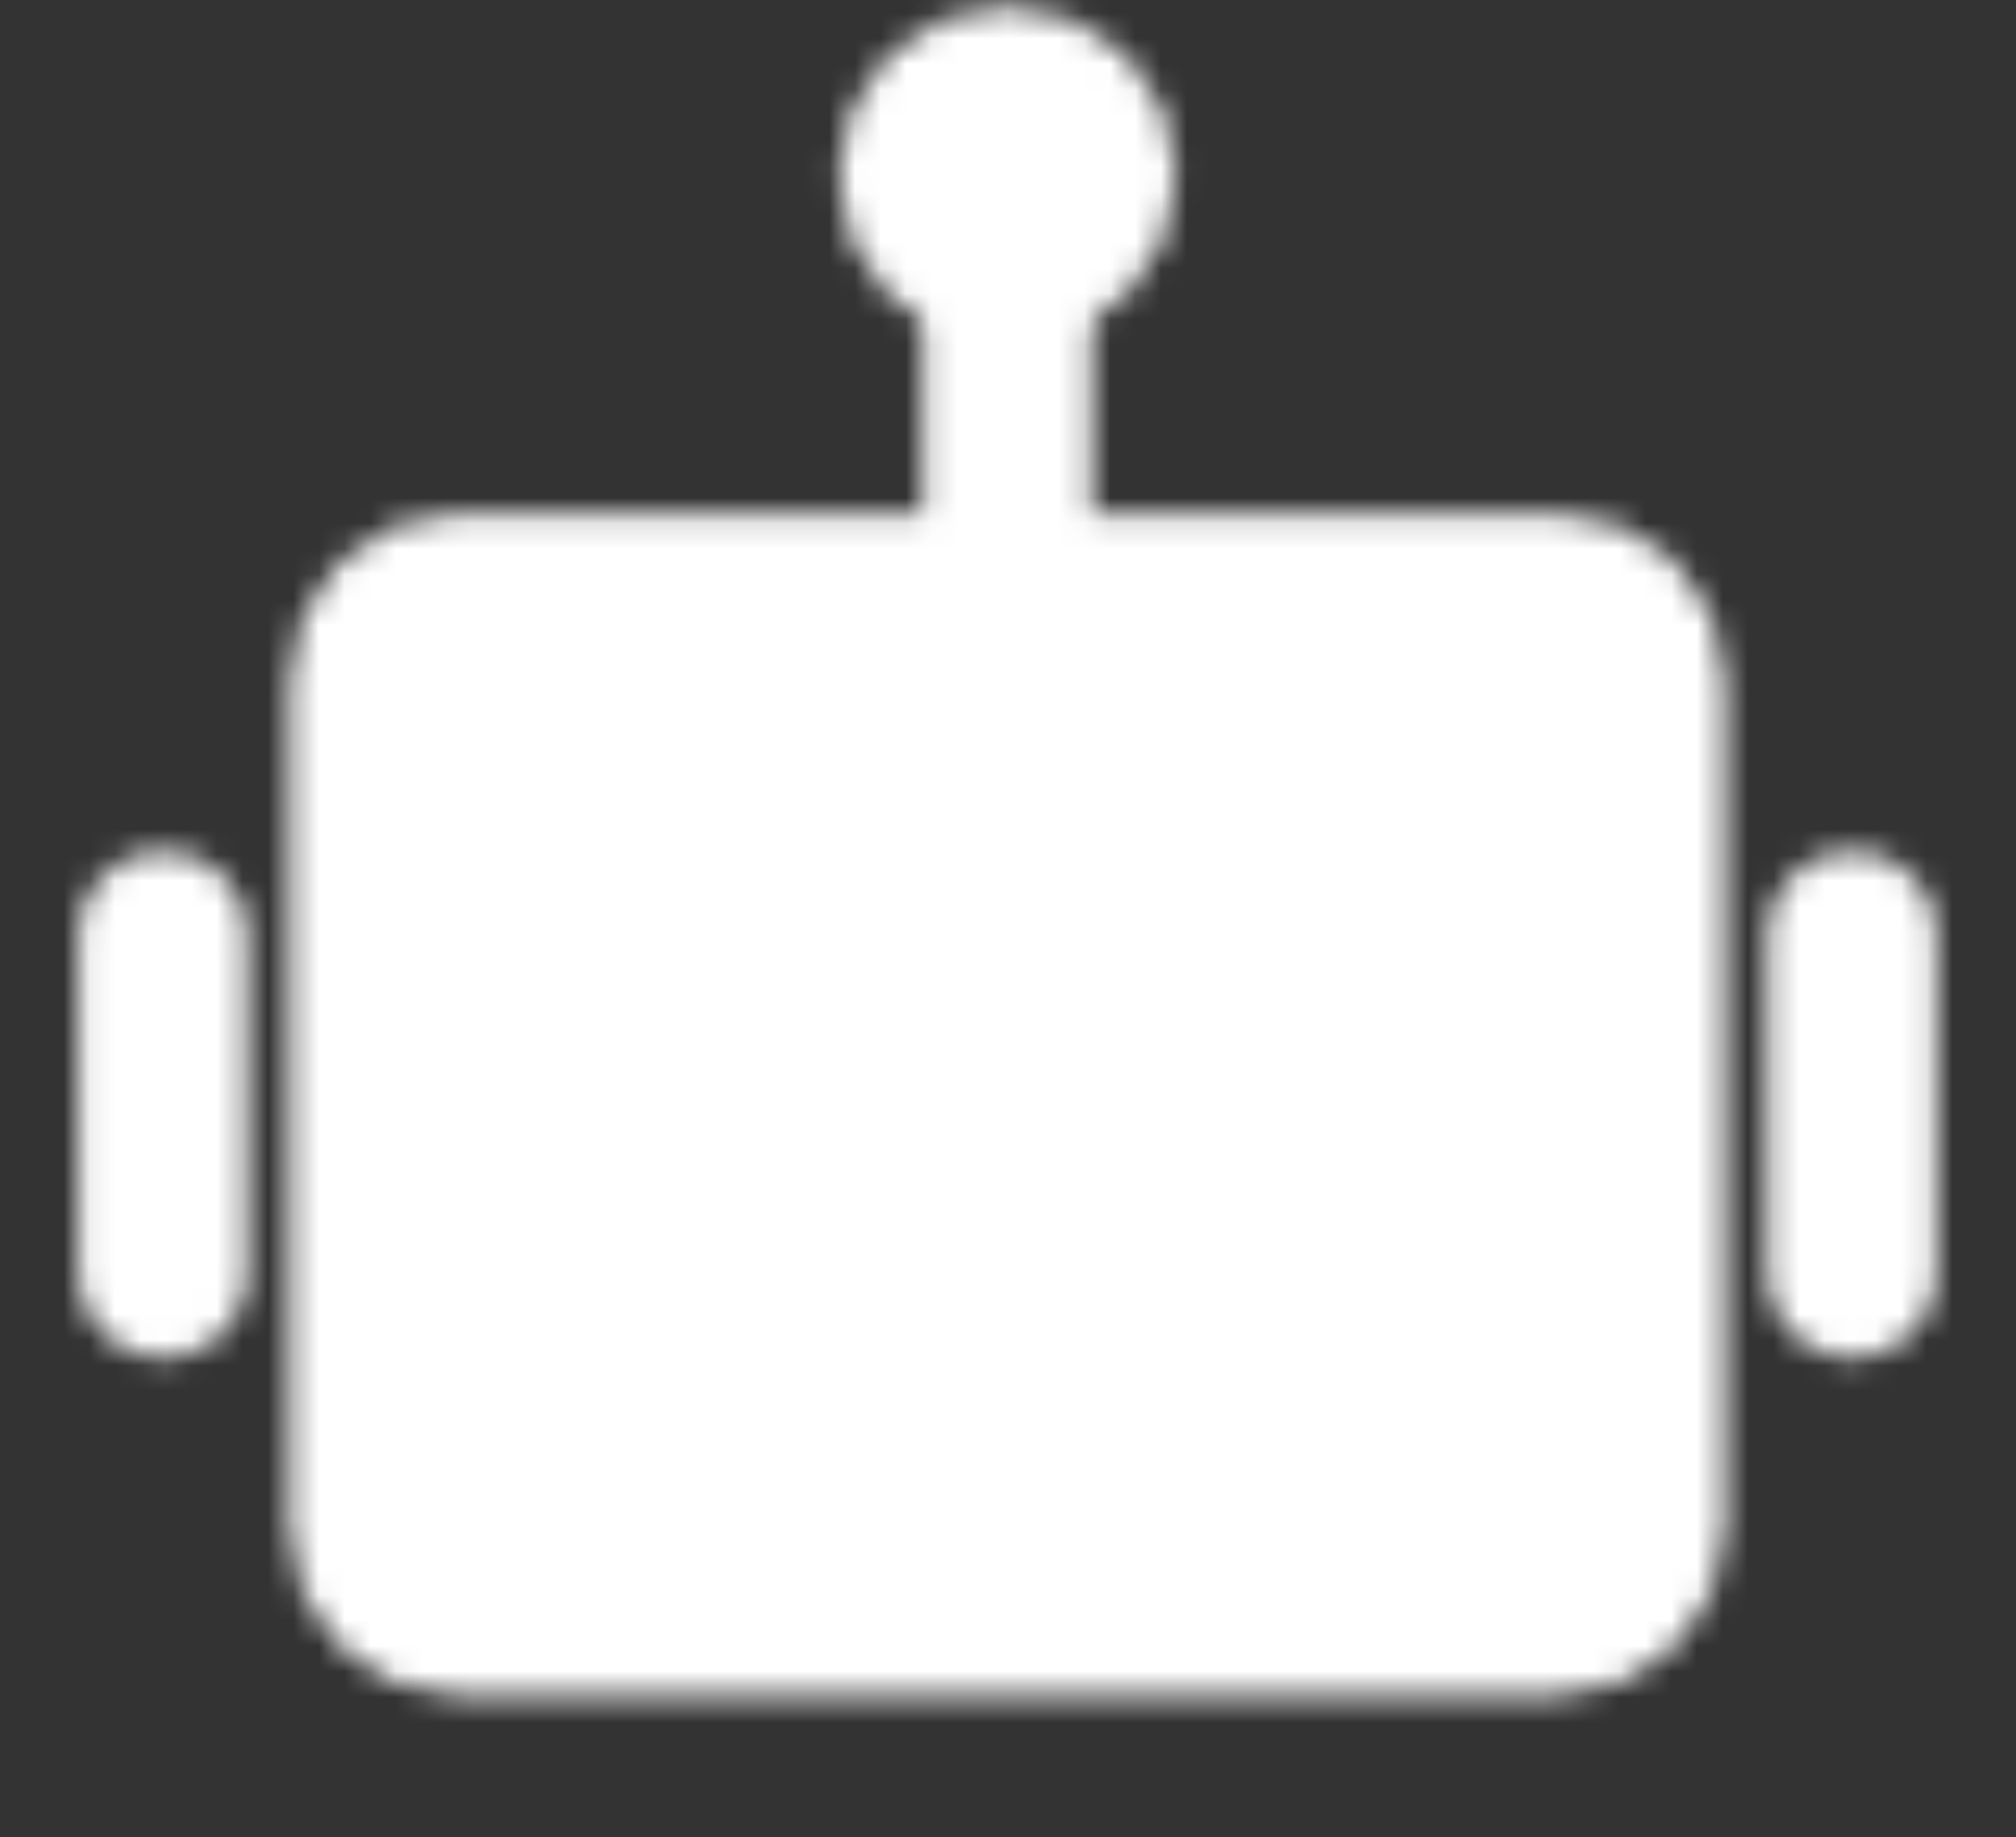 <svg xmlns="http://www.w3.org/2000/svg" width="79" height="72" viewBox="0 0 79 72" fill="none">
  <rect x="0" y="0" width="79" height="72" fill="#333333" stroke="none"/>
  <mask id="mask0_151_8570" style="mask-type:luminance" maskUnits="userSpaceOnUse" x="3" y="0" width="73" height="67">
    <path d="M60.987 23.422H17.966C16.138 23.422 14.656 24.904 14.656 26.731V59.825C14.656 61.653 16.138 63.134 17.966 63.134H60.987C62.815 63.134 64.297 61.653 64.297 59.825V26.731C64.297 24.904 62.815 23.422 60.987 23.422Z" fill="white" stroke="white" stroke-width="6.619"/>
    <path d="M27.891 39.962C29.719 39.962 31.201 38.481 31.201 36.653C31.201 34.825 29.719 33.344 27.891 33.344C26.064 33.344 24.582 34.825 24.582 36.653C24.582 38.481 26.064 39.962 27.891 39.962Z" fill="black"/>
    <path d="M51.059 39.962C52.887 39.962 54.369 38.481 54.369 36.653C54.369 34.825 52.887 33.344 51.059 33.344C49.232 33.344 47.75 34.825 47.75 36.653C47.75 38.481 49.232 39.962 51.059 39.962Z" fill="black"/>
    <path d="M32.856 46.586C31.979 46.586 31.137 46.935 30.516 47.555C29.895 48.176 29.547 49.018 29.547 49.895C29.547 50.773 29.895 51.615 30.516 52.235C31.137 52.856 31.979 53.205 32.856 53.205V46.586ZM46.094 53.205C46.971 53.205 47.813 52.856 48.434 52.235C49.054 51.615 49.403 50.773 49.403 49.895C49.403 49.018 49.054 48.176 48.434 47.555C47.813 46.935 46.971 46.586 46.094 46.586V53.205ZM32.856 53.205H46.094V46.586H32.856V53.205Z" fill="black"/>
    <path d="M39.477 10.18V23.417M6.383 36.655V49.892M72.57 36.655V49.892" stroke="white" stroke-width="6.619" stroke-linecap="round" stroke-linejoin="round"/>
    <path d="M39.477 10.181C41.305 10.181 42.787 8.7 42.787 6.872C42.787 5.044 41.305 3.562 39.477 3.562C37.65 3.562 36.168 5.044 36.168 6.872C36.168 8.7 37.65 10.181 39.477 10.181Z" stroke="white" stroke-width="6.619"/>
  </mask>
  <g mask="url(#mask0_151_8570)">
    <path d="M-0.234 -6.367H79.191V73.058H-0.234V-6.367Z" fill="white"/>
  </g>
</svg>